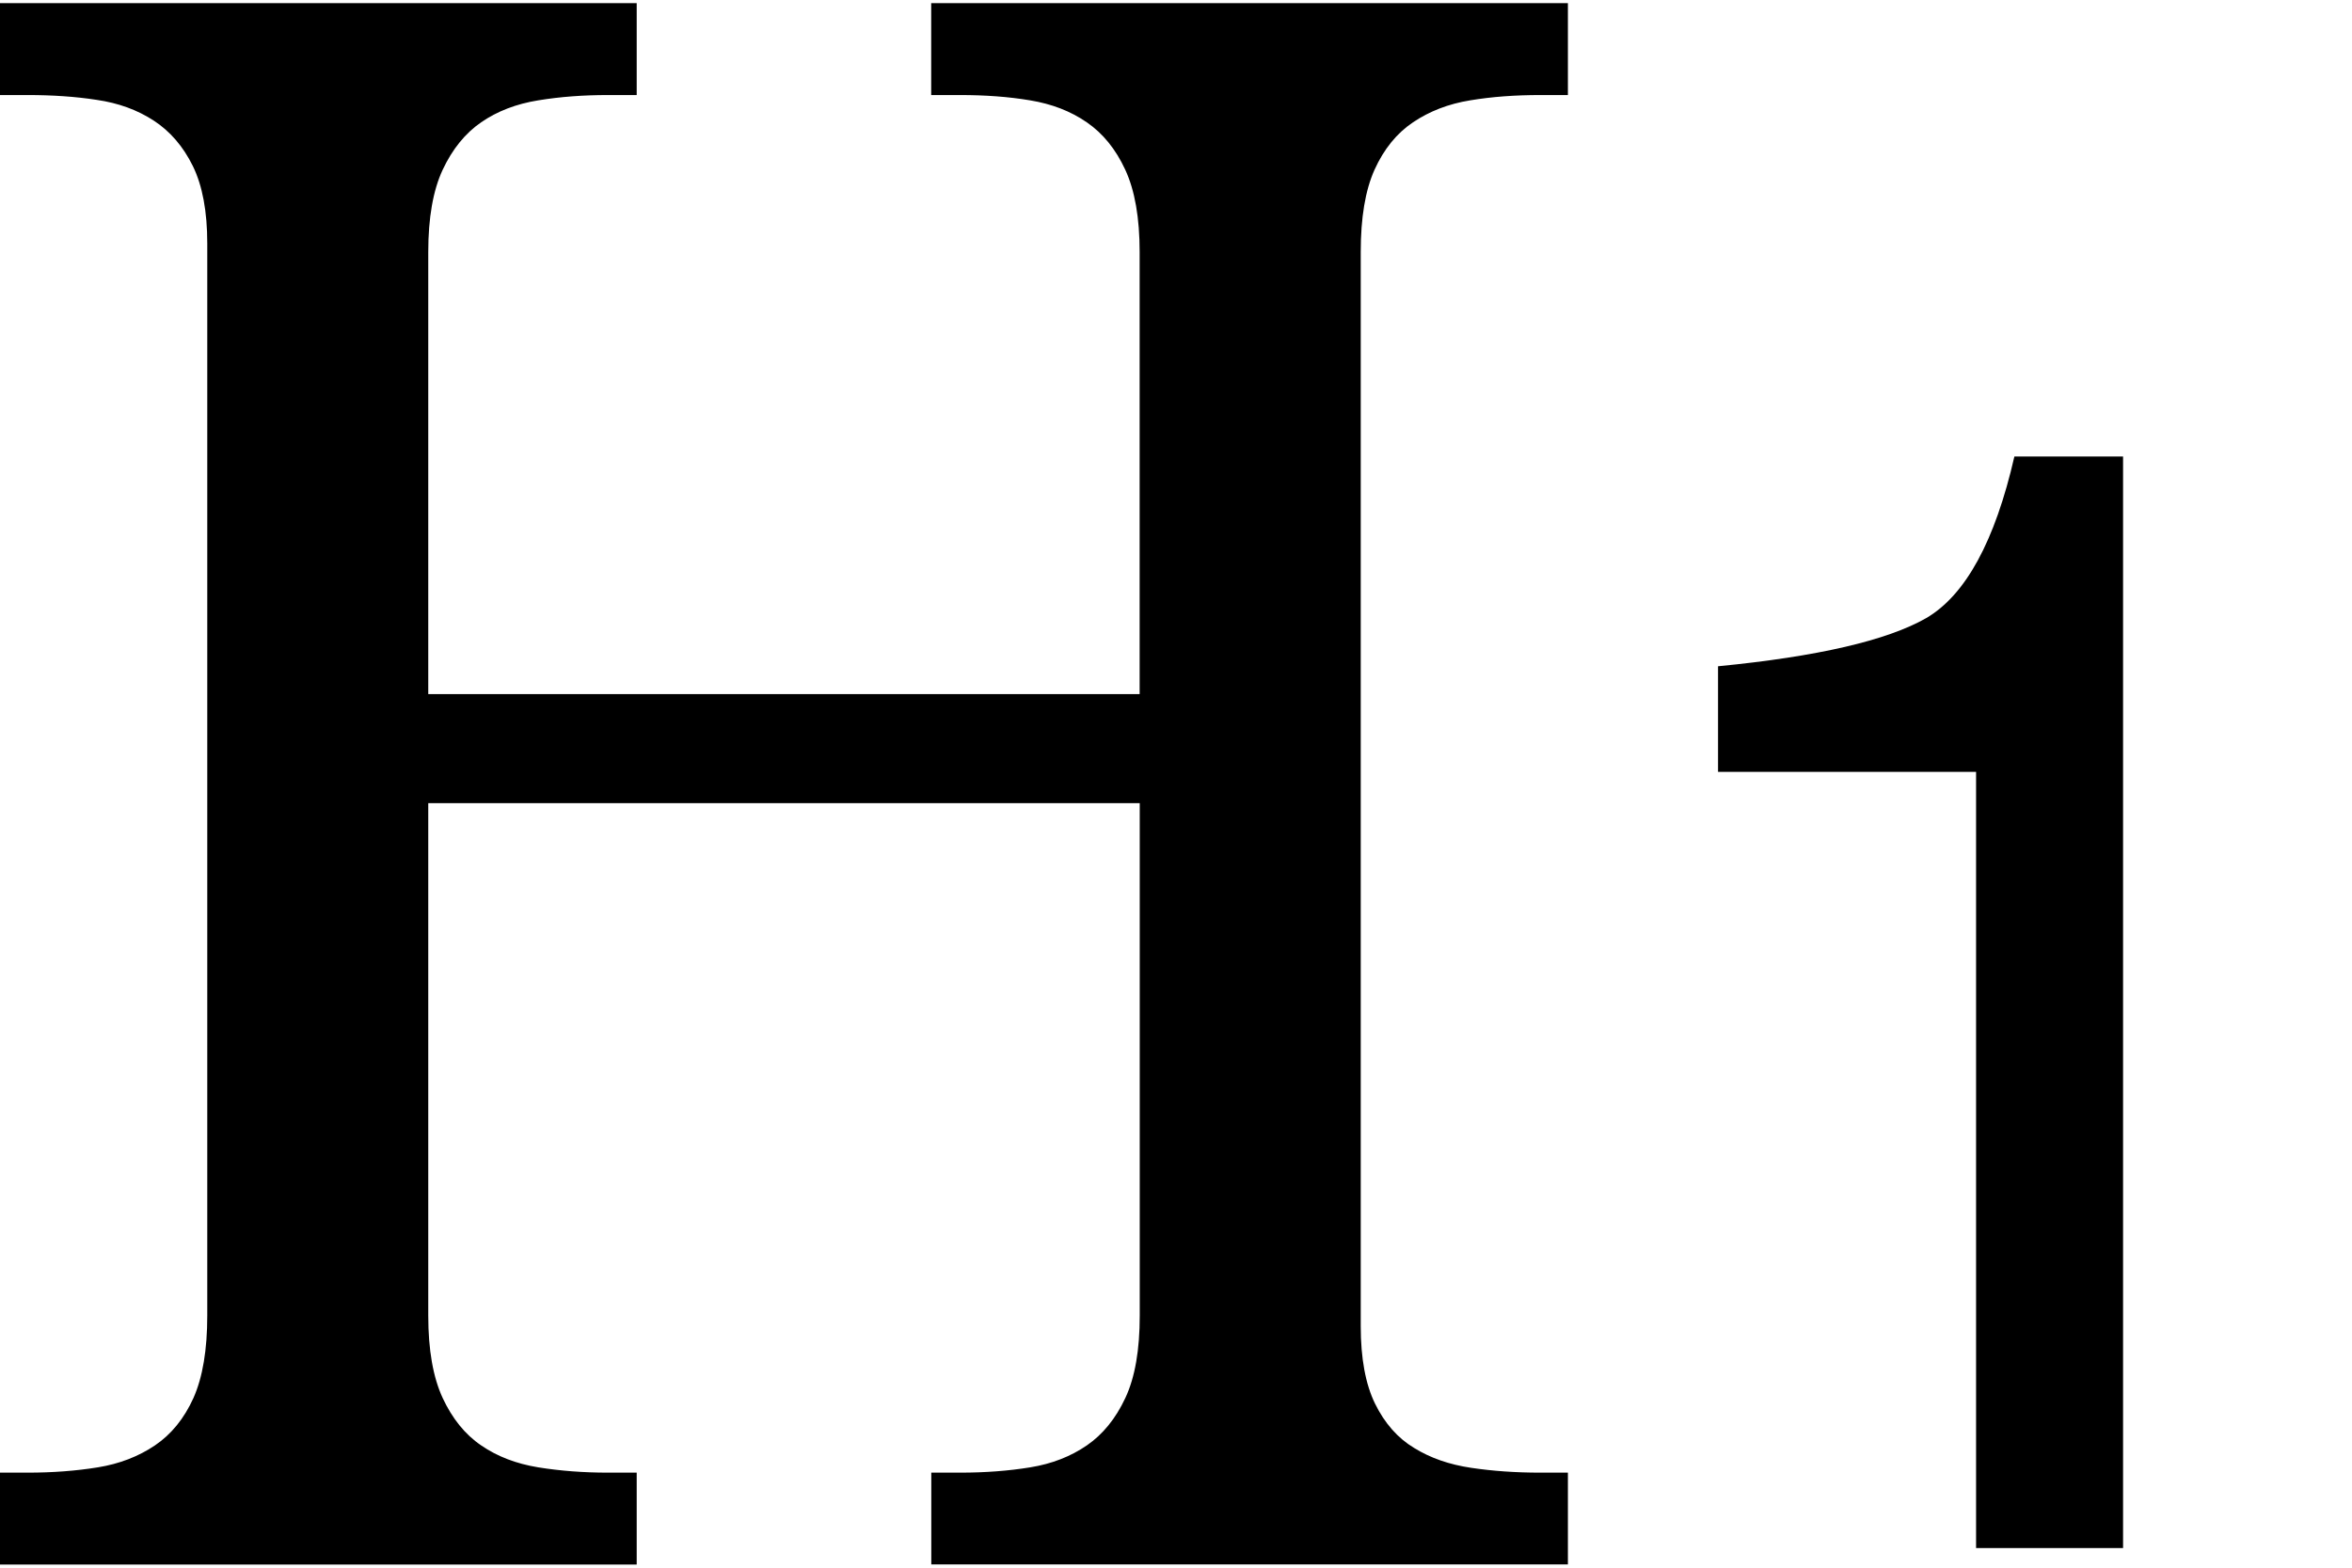 <svg  viewBox="0 0 24 16" xmlns="http://www.w3.org/2000/svg">
<path d="M9.503 15.967V15.03H9.798C10.053 15.03 10.29 15.012 10.512 14.976C10.735 14.94 10.927 14.864 11.09 14.752C11.253 14.64 11.385 14.478 11.483 14.268C11.582 14.057 11.63 13.777 11.63 13.427V8.197H4.37V13.427C4.37 13.777 4.419 14.056 4.517 14.268C4.615 14.478 4.746 14.641 4.91 14.752C5.074 14.865 5.267 14.939 5.493 14.976C5.719 15.012 5.954 15.03 6.202 15.03H6.497V15.968H0V15.03H0.284C0.538 15.03 0.775 15.012 0.998 14.976C1.22 14.94 1.413 14.865 1.581 14.752C1.748 14.639 1.879 14.478 1.974 14.268C2.068 14.057 2.115 13.777 2.115 13.427V2.485C2.115 2.158 2.066 1.895 1.968 1.695C1.869 1.494 1.736 1.34 1.569 1.231C1.402 1.122 1.208 1.051 0.985 1.019C0.765 0.985 0.53 0.97 0.283 0.97H0V0.032H6.497V0.97H6.202C5.955 0.97 5.719 0.987 5.493 1.024C5.268 1.06 5.074 1.135 4.91 1.248C4.747 1.36 4.616 1.522 4.517 1.733C4.419 1.943 4.37 2.223 4.37 2.572V7.084H11.629V2.572C11.629 2.223 11.58 1.943 11.482 1.732C11.385 1.522 11.253 1.36 11.089 1.248C10.926 1.135 10.734 1.061 10.511 1.024C10.289 0.987 10.053 0.97 9.797 0.97H9.502V0.032H15.999V0.97H15.716C15.462 0.97 15.225 0.987 15.002 1.024C14.78 1.06 14.587 1.135 14.419 1.248C14.252 1.36 14.121 1.522 14.026 1.732C13.931 1.943 13.885 2.223 13.885 2.572V13.536C13.885 13.864 13.934 14.127 14.031 14.326C14.13 14.527 14.263 14.678 14.43 14.778C14.596 14.881 14.79 14.948 15.013 14.981C15.235 15.014 15.469 15.03 15.715 15.03H15.999V15.967H9.503V15.967Z"/>
<path d="M17.531 7.878V6.8C18.547 6.701 19.255 6.537 19.656 6.308C20.057 6.073 20.357 5.524 20.555 4.659H21.664V15.8H20.164V7.878H17.531Z"/>
</svg>
